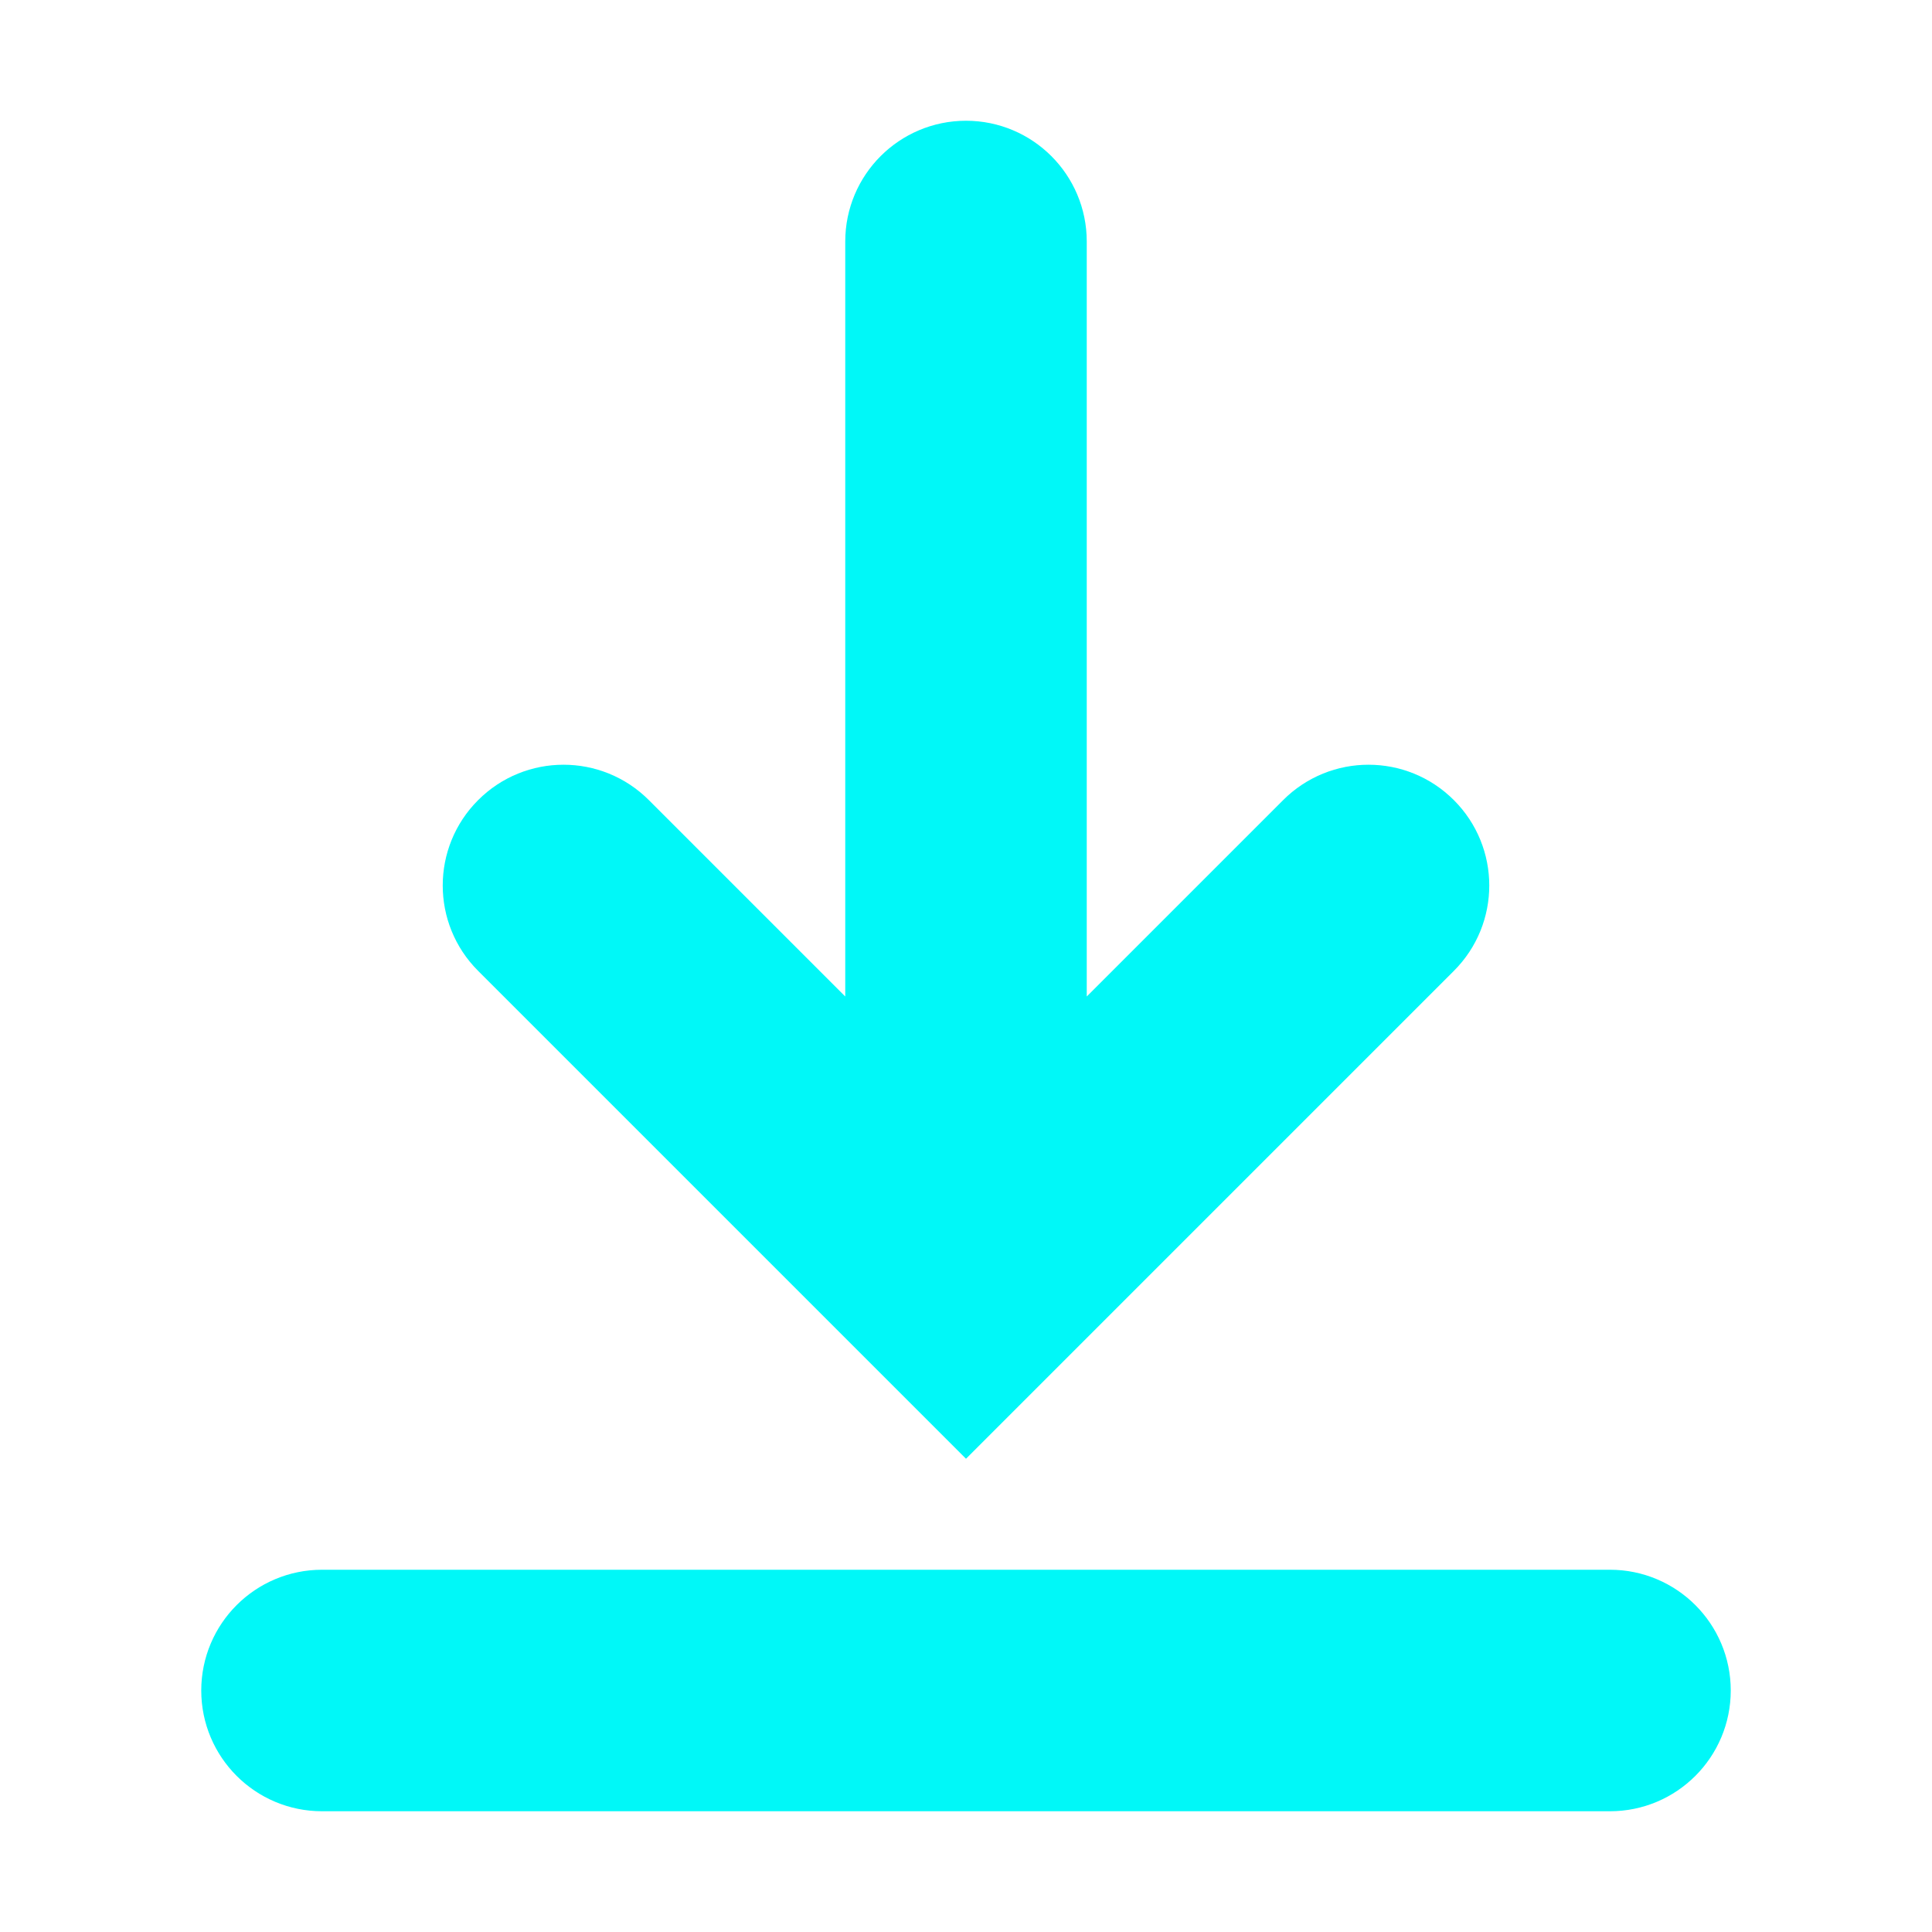<svg width="100" height="100" viewBox="0 0 24 24" fill="none" xmlns="http://www.w3.org/2000/svg">
  <path d="M12 2C11.448 2 11 2.448 11 3V13.586L7.707 10.293C7.317 9.902 6.683 9.902 6.293 10.293C5.902 10.683 5.902 11.317 6.293 11.707L12 17.414L17.707 11.707C18.098 11.317 18.098 10.683 17.707 10.293C17.317 9.902 16.683 9.902 16.293 10.293L13 13.586V3C13 2.448 12.552 2 12 2Z" stroke="#00F8F8" fill="#00F8F8"/>
  <path d="M4 22H20C20.552 22 21 21.552 21 21C21 20.448 20.552 20 20 20H4C3.448 20 3 20.448 3 21C3 21.552 3.448 22 4 22Z" stroke="#00F8F8" fill="#00F8F8"/>
</svg>